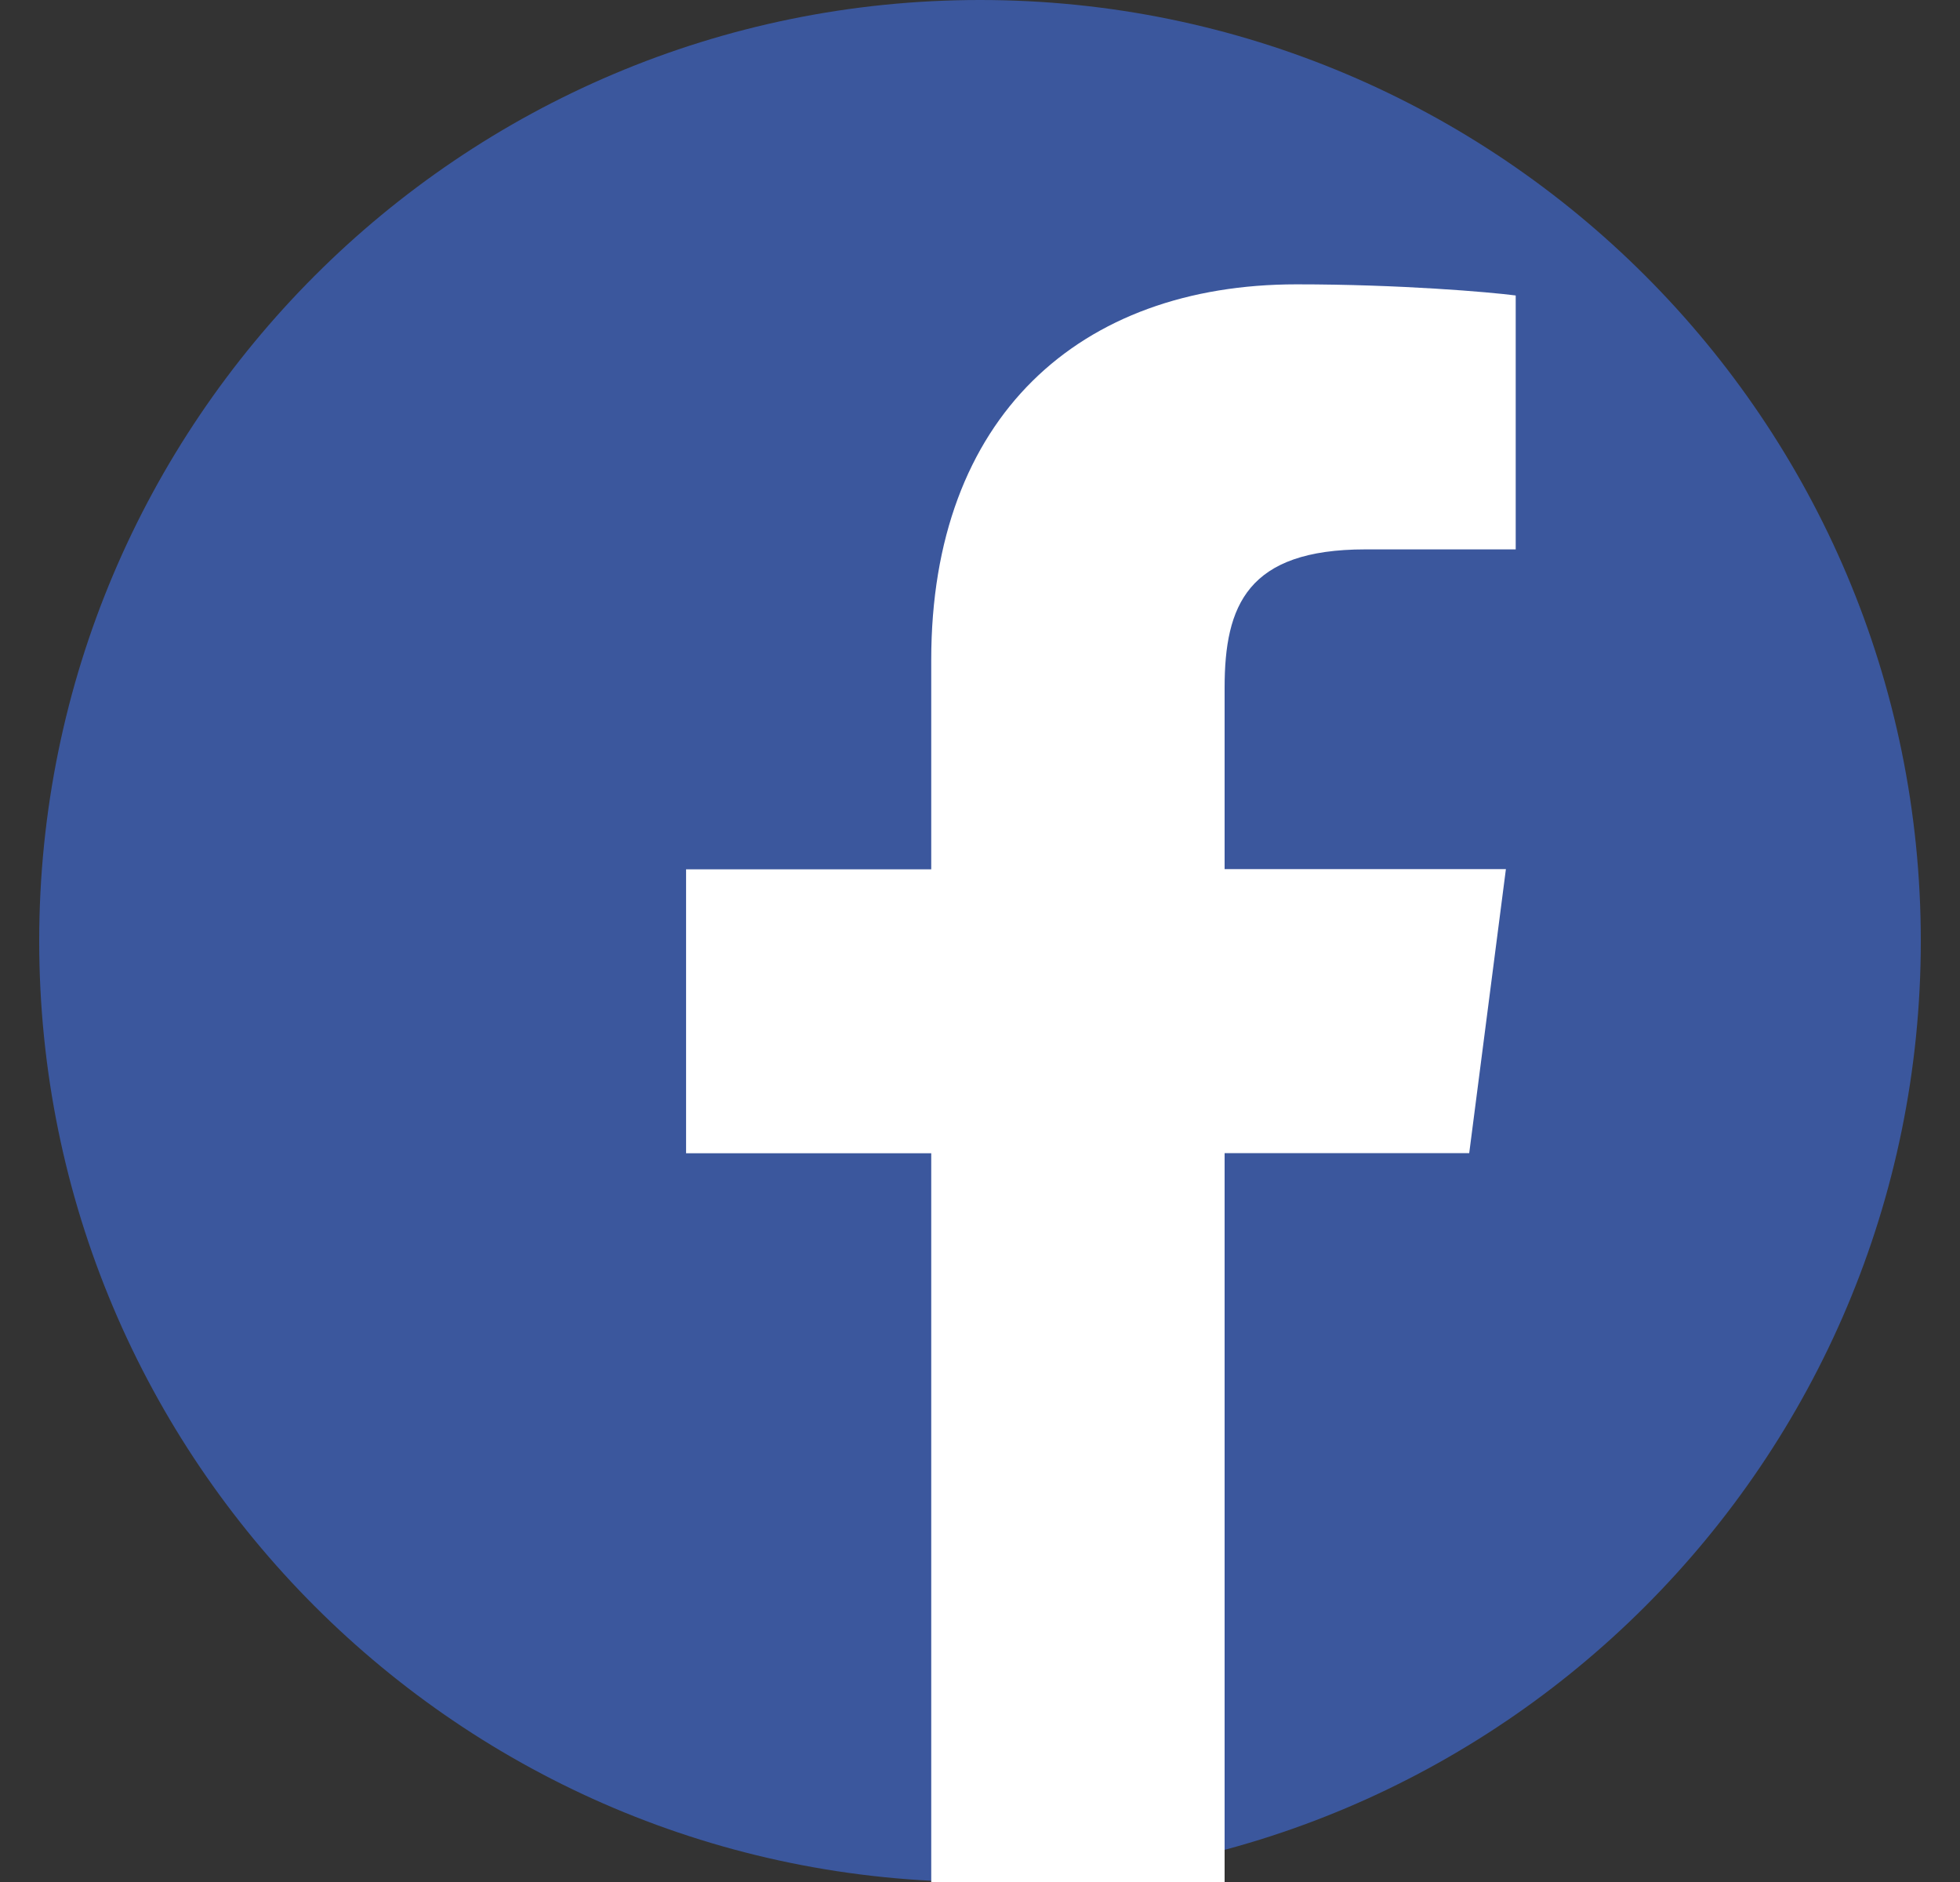 <svg width="25" height="24" viewBox="0 0 25 24" fill="none" xmlns="http://www.w3.org/2000/svg">
<rect x="0" y="0" width="25" height="24" fill="#333333" stroke="none"/>
<g clip-path="url(#clip0_1_42)">
<path d="M12.5 24C5.874 24 0.5 18.626 0.5 12C0.5 5.374 5.874 0 12.5 0C19.126 0 24.5 5.374 24.5 12C24.5 18.626 19.126 24 12.5 24Z" fill="#3B579D"/>
<path d="M15.62 24V14.705H18.74L19.208 11.083H15.62V8.77C15.62 7.721 15.91 7.006 17.415 7.006H19.333V3.768C19.002 3.725 17.862 3.626 16.537 3.626C13.772 3.626 11.878 5.314 11.878 8.414V11.086H8.751V14.707H11.878V24H15.62Z" fill="white"/>
</g>
<defs>
<clipPath id="clip0_1_42">
<rect width="24" height="24" fill="white" transform="translate(0.5)"/>
</clipPath>
</defs>
</svg>
